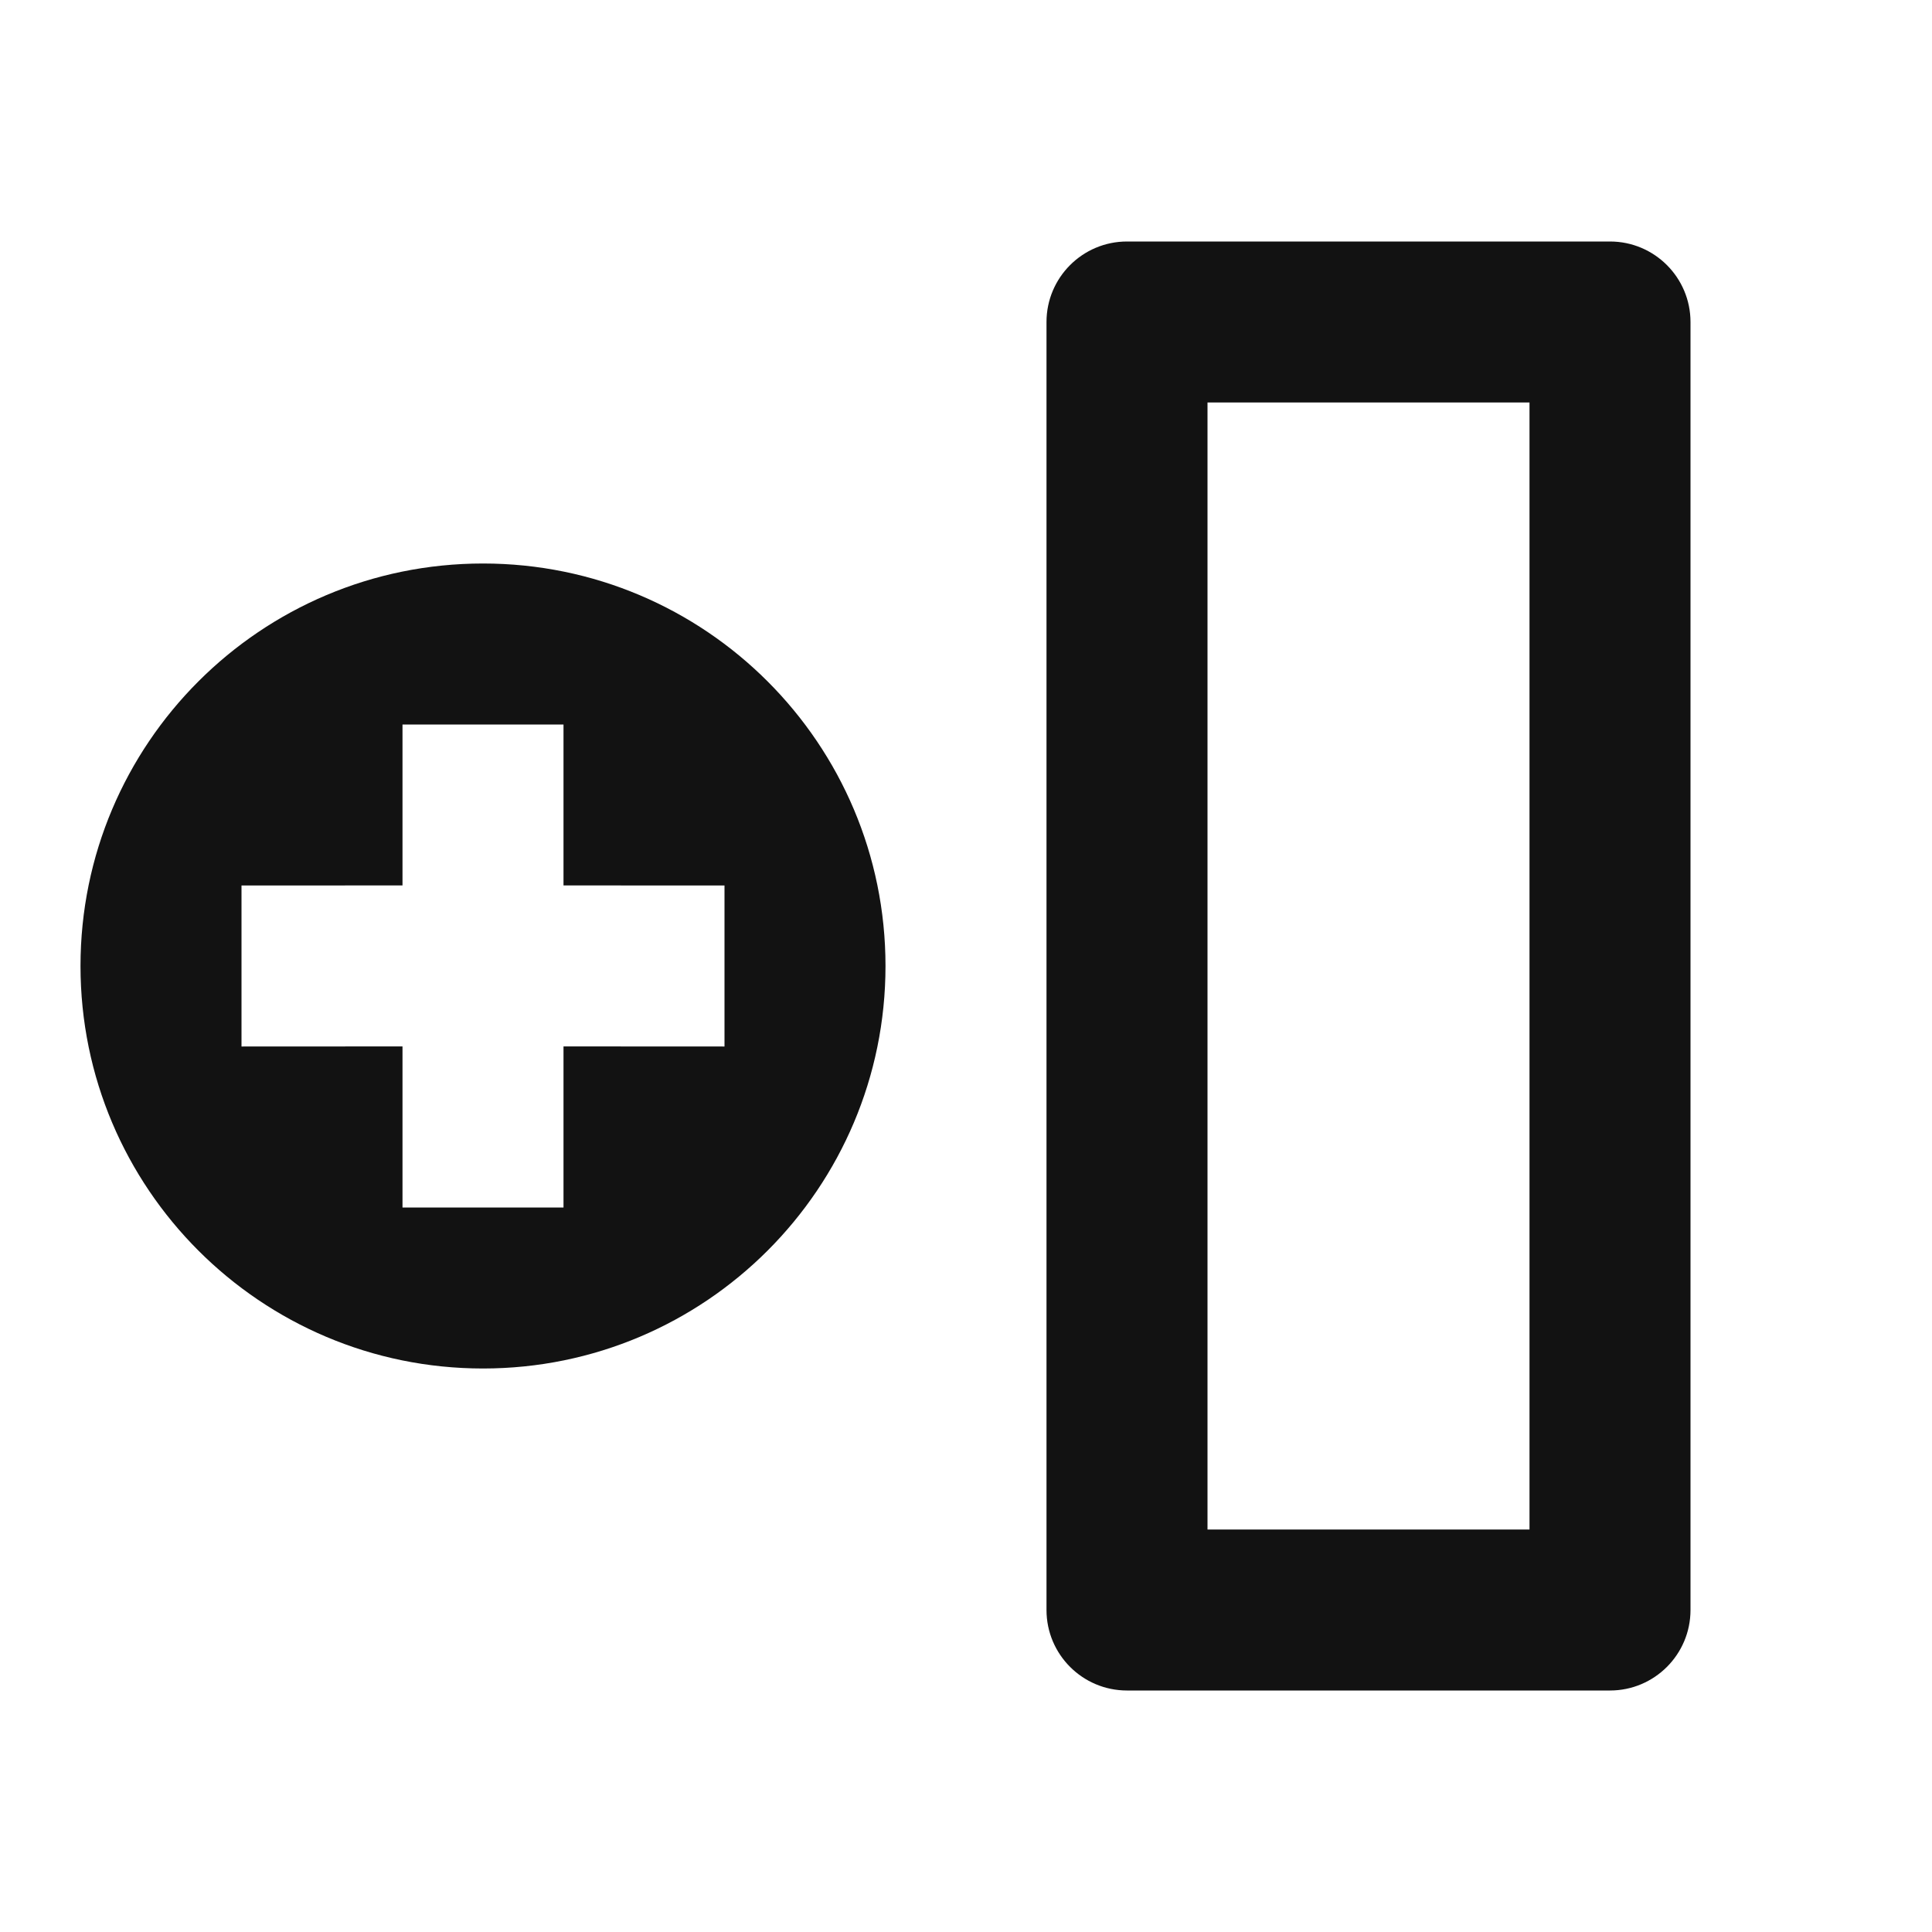 <svg width="24" height="24" viewBox="0 0 24 24" fill="none" xmlns="http://www.w3.org/2000/svg">
<g id="insert-column-left" clip-path="url(#clip0_8_2576)">
<g id="Group">
<path id="Vector" d="M20 3C20.552 3 21 3.448 21 4V20C21 20.552 20.552 21 20 21H14C13.448 21 13 20.552 13 20V4C13 3.448 13.448 3 14 3H20ZM19 5H15V19H19V5ZM6 7C8.761 7 11 9.239 11 12C11 14.761 8.761 17 6 17C3.239 17 1 14.761 1 12C1 9.239 3.239 7 6 7ZM7 9H5V10.999L3 11V13L5 12.999V15H7V12.999L9 13V11L7 10.999V9Z" fill="#121212"/>
</g>
</g>
<defs>
<clipPath id="clip0_8_2576">
<rect width="24" height="24" fill="white"/>
</clipPath>
</defs>
</svg>

